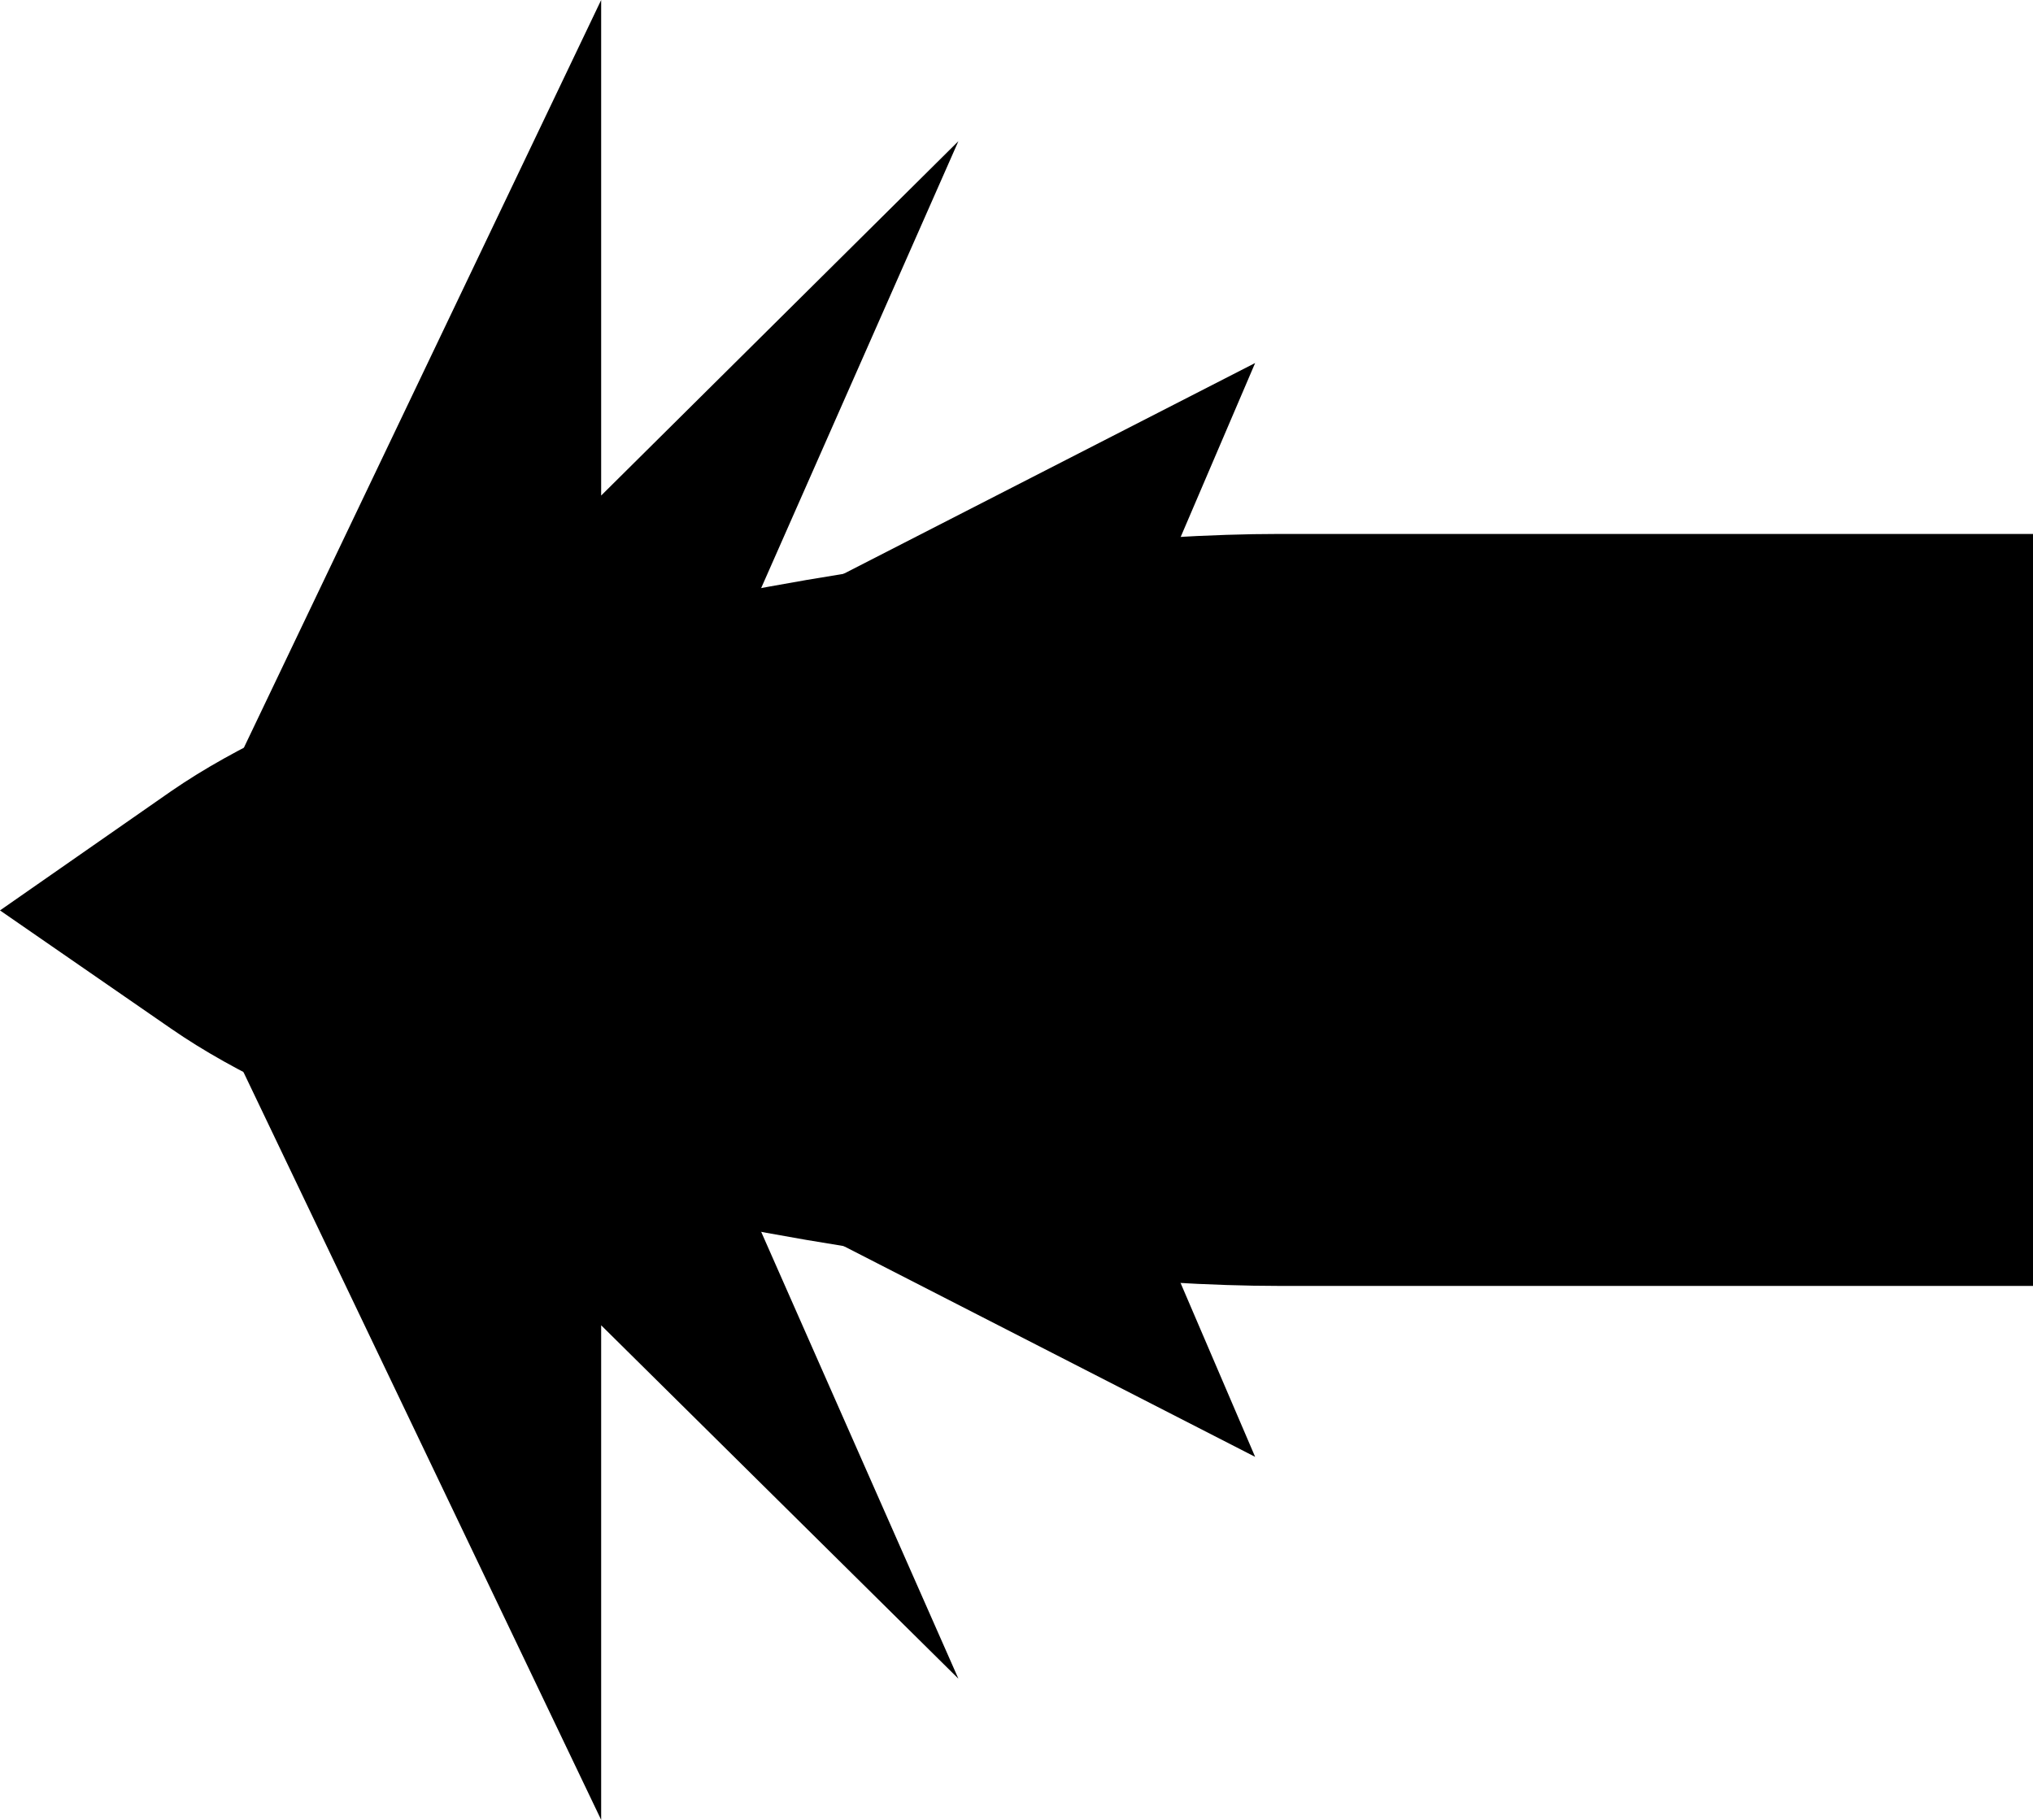 <svg 
    xmlns="http://www.w3.org/2000/svg" 
    viewBox="0 0 21.17 18.95"
>
    <polygon points="10.63 9.48 13.07 3.78 7.76 6.5 9.98 1.47 6.26 5.16 6.26 0 1.73 9.48 6.26 18.95 6.26 13.8 9.98 17.48 7.76 12.45 13.07 15.17 10.63 9.48"/><path class="cls-1" d="M13.31,12.64c-2.59,0-8.5-.75-11.1-2.55l-.89-.62.89-.62c2.6-1.8,8.51-2.55,11.1-2.55h7.11v6.33Z"/>
    <path
        d="M19.67,7.06v4.83H13.31c-2.55,0-8.29-.76-10.67-2.41C5,7.82,10.75,7.06,13.31,7.06h6.36m1.5-1.5H13.31c-2.67,0-8.79.79-11.53,2.68L0,9.48l1.78,1.23c2.73,1.89,8.86,2.68,11.53,2.68h7.86V5.56Z"
        fill="currentColor" 
    />
</svg>